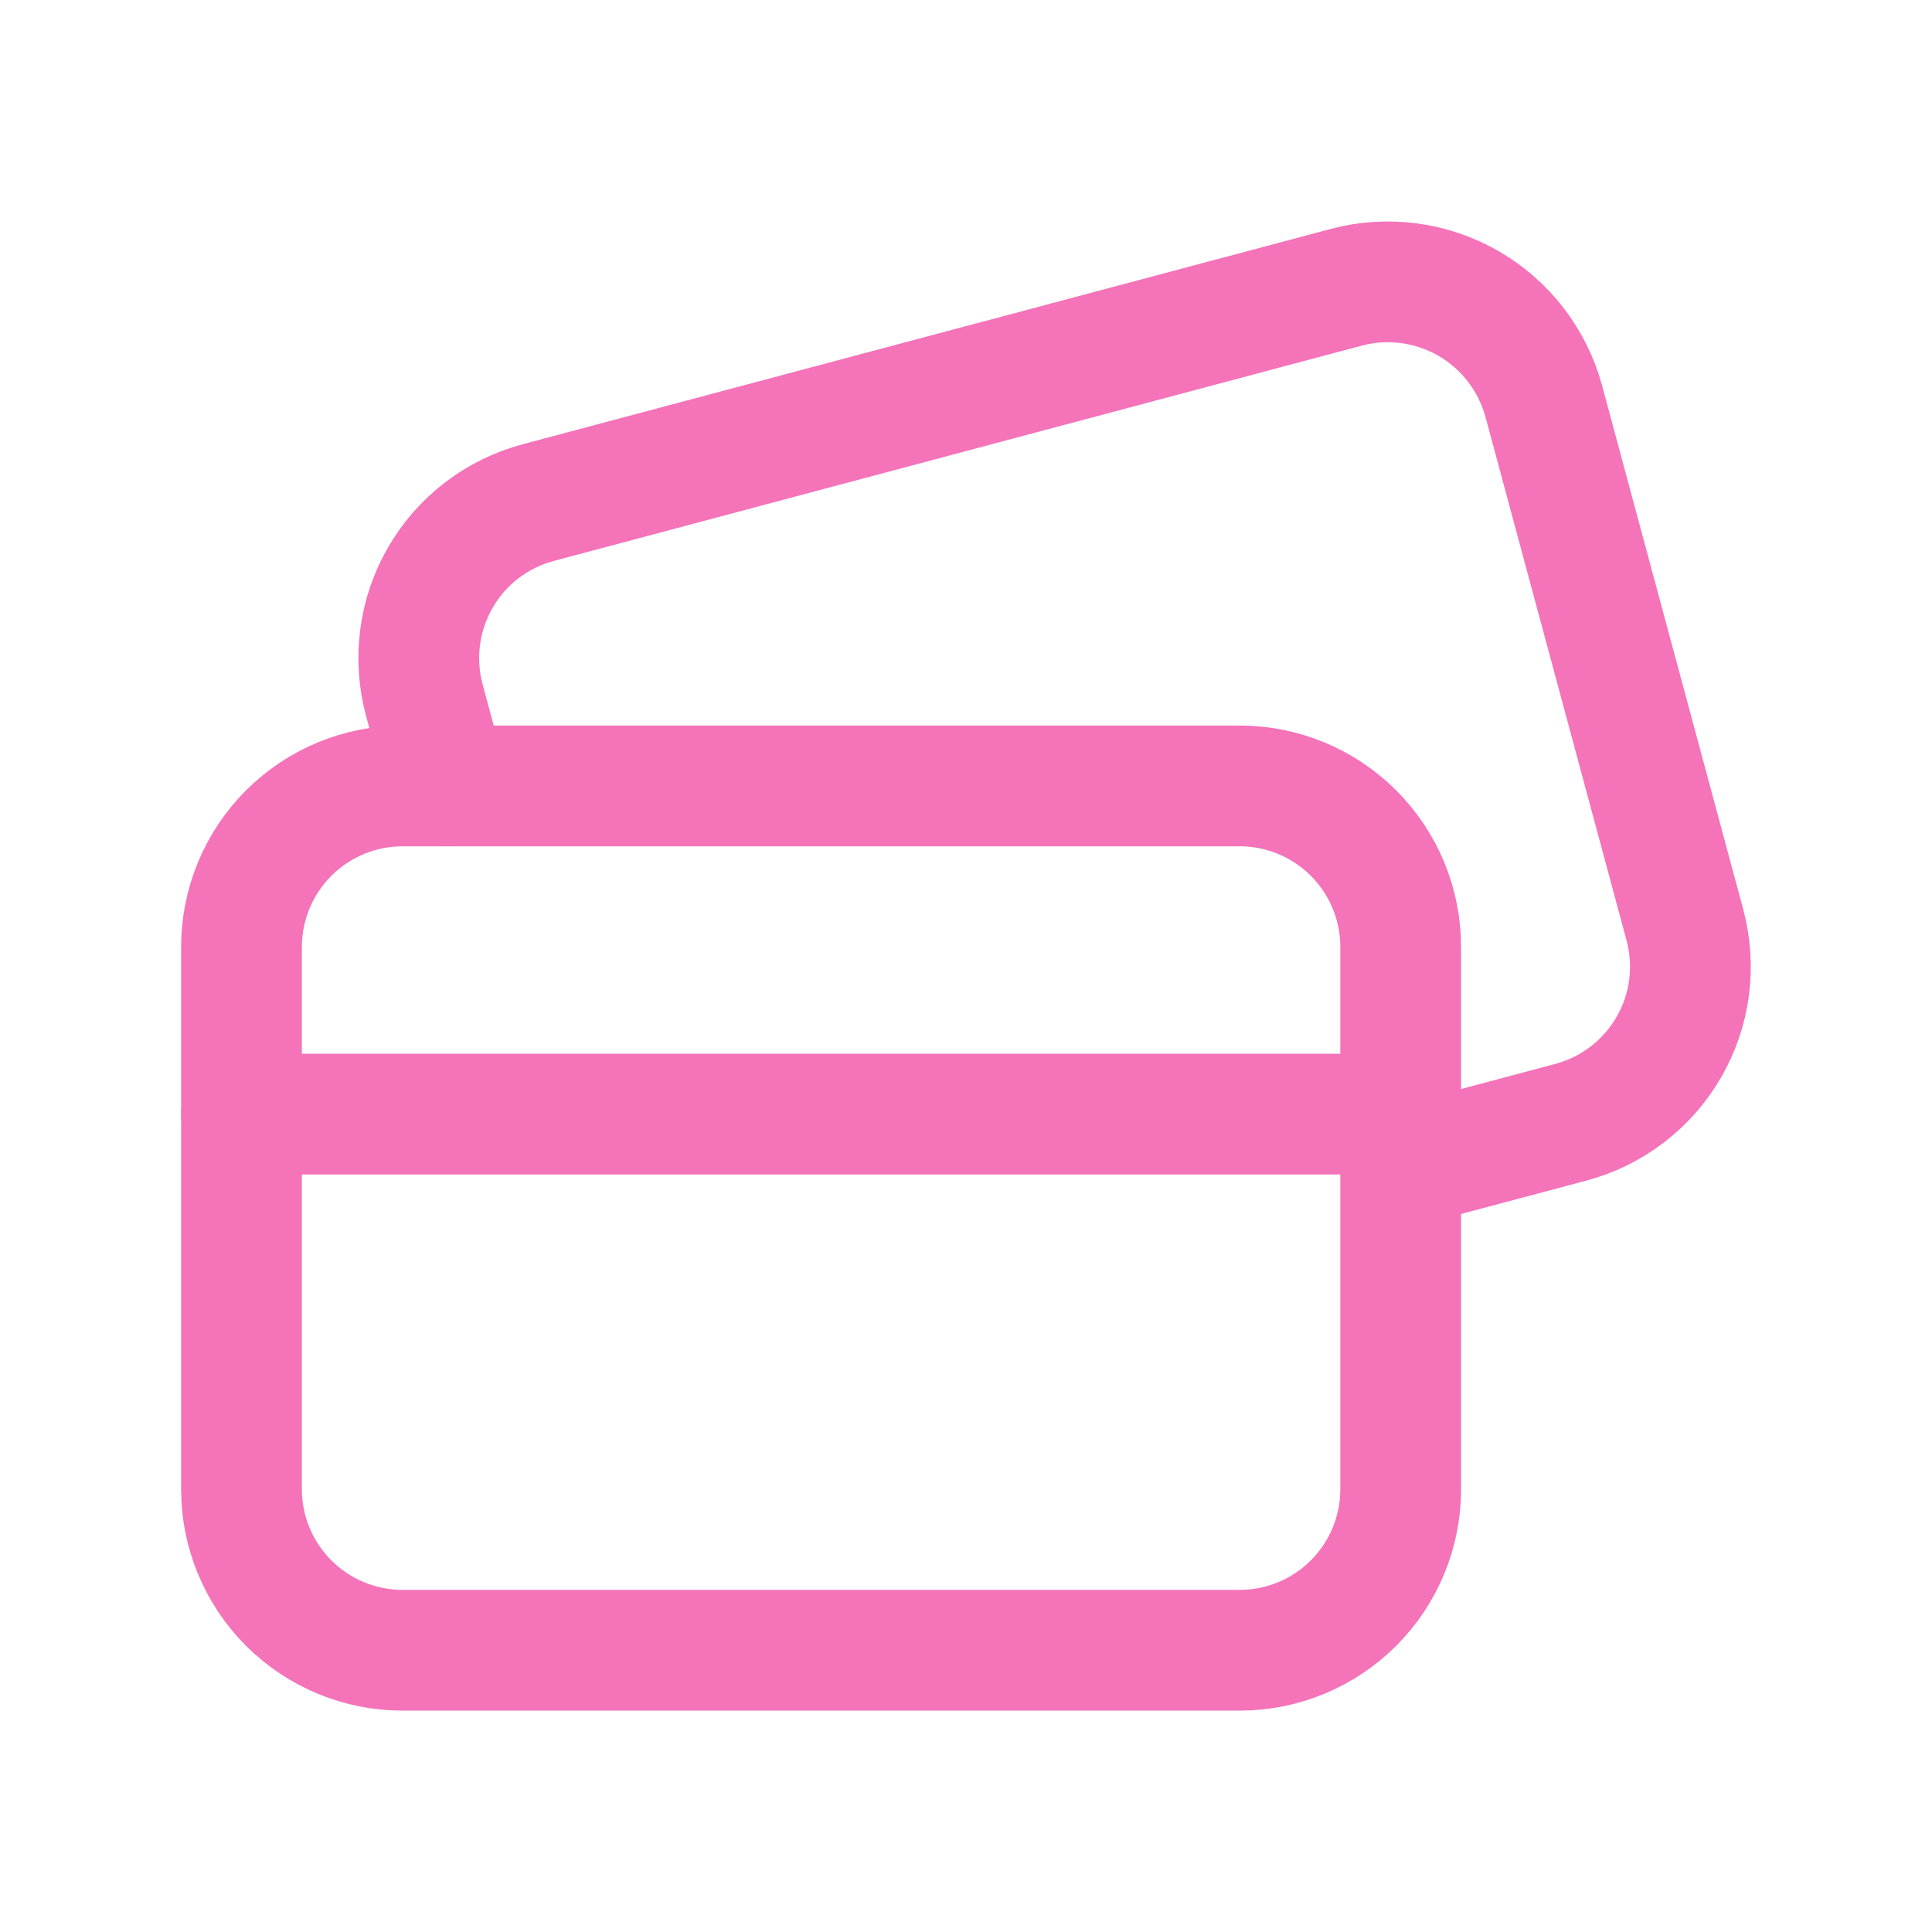 <svg width="24" height="24" viewBox="0 0 24 24" fill="none" xmlns="http://www.w3.org/2000/svg">
<path d="M5.558 9.763L5.271 8.696C5.202 8.442 5.185 8.177 5.219 7.916C5.253 7.655 5.338 7.403 5.47 7.175C5.601 6.948 5.776 6.748 5.985 6.588C6.194 6.428 6.433 6.311 6.687 6.243L16.73 3.567C17.241 3.433 17.785 3.506 18.243 3.77C18.701 4.035 19.036 4.469 19.176 4.979L20.93 11.488C20.998 11.742 21.016 12.007 20.982 12.268C20.948 12.529 20.863 12.78 20.731 13.008C20.599 13.236 20.424 13.436 20.215 13.596C20.007 13.756 19.768 13.873 19.514 13.941L17.4 14.504" stroke="#F473B9" stroke-width="1.5" stroke-linecap="round" stroke-linejoin="round"/>
<path d="M5 20.5H15.4C15.93 20.5 16.439 20.289 16.814 19.914C17.189 19.539 17.4 19.03 17.4 18.5V11.763C17.4 11.233 17.189 10.724 16.814 10.349C16.439 9.974 15.93 9.763 15.4 9.763H5C4.47 9.763 3.961 9.974 3.586 10.349C3.211 10.724 3 11.233 3 11.763V18.5C3 19.03 3.211 19.539 3.586 19.914C3.961 20.289 4.47 20.5 5 20.5Z" stroke="#F473B9" stroke-width="1.5" stroke-linecap="round" stroke-linejoin="round"/>
<path d="M3 13.84H17.4" stroke="#F473B9" stroke-width="1.5" stroke-linecap="round" stroke-linejoin="round"/>
</svg>
